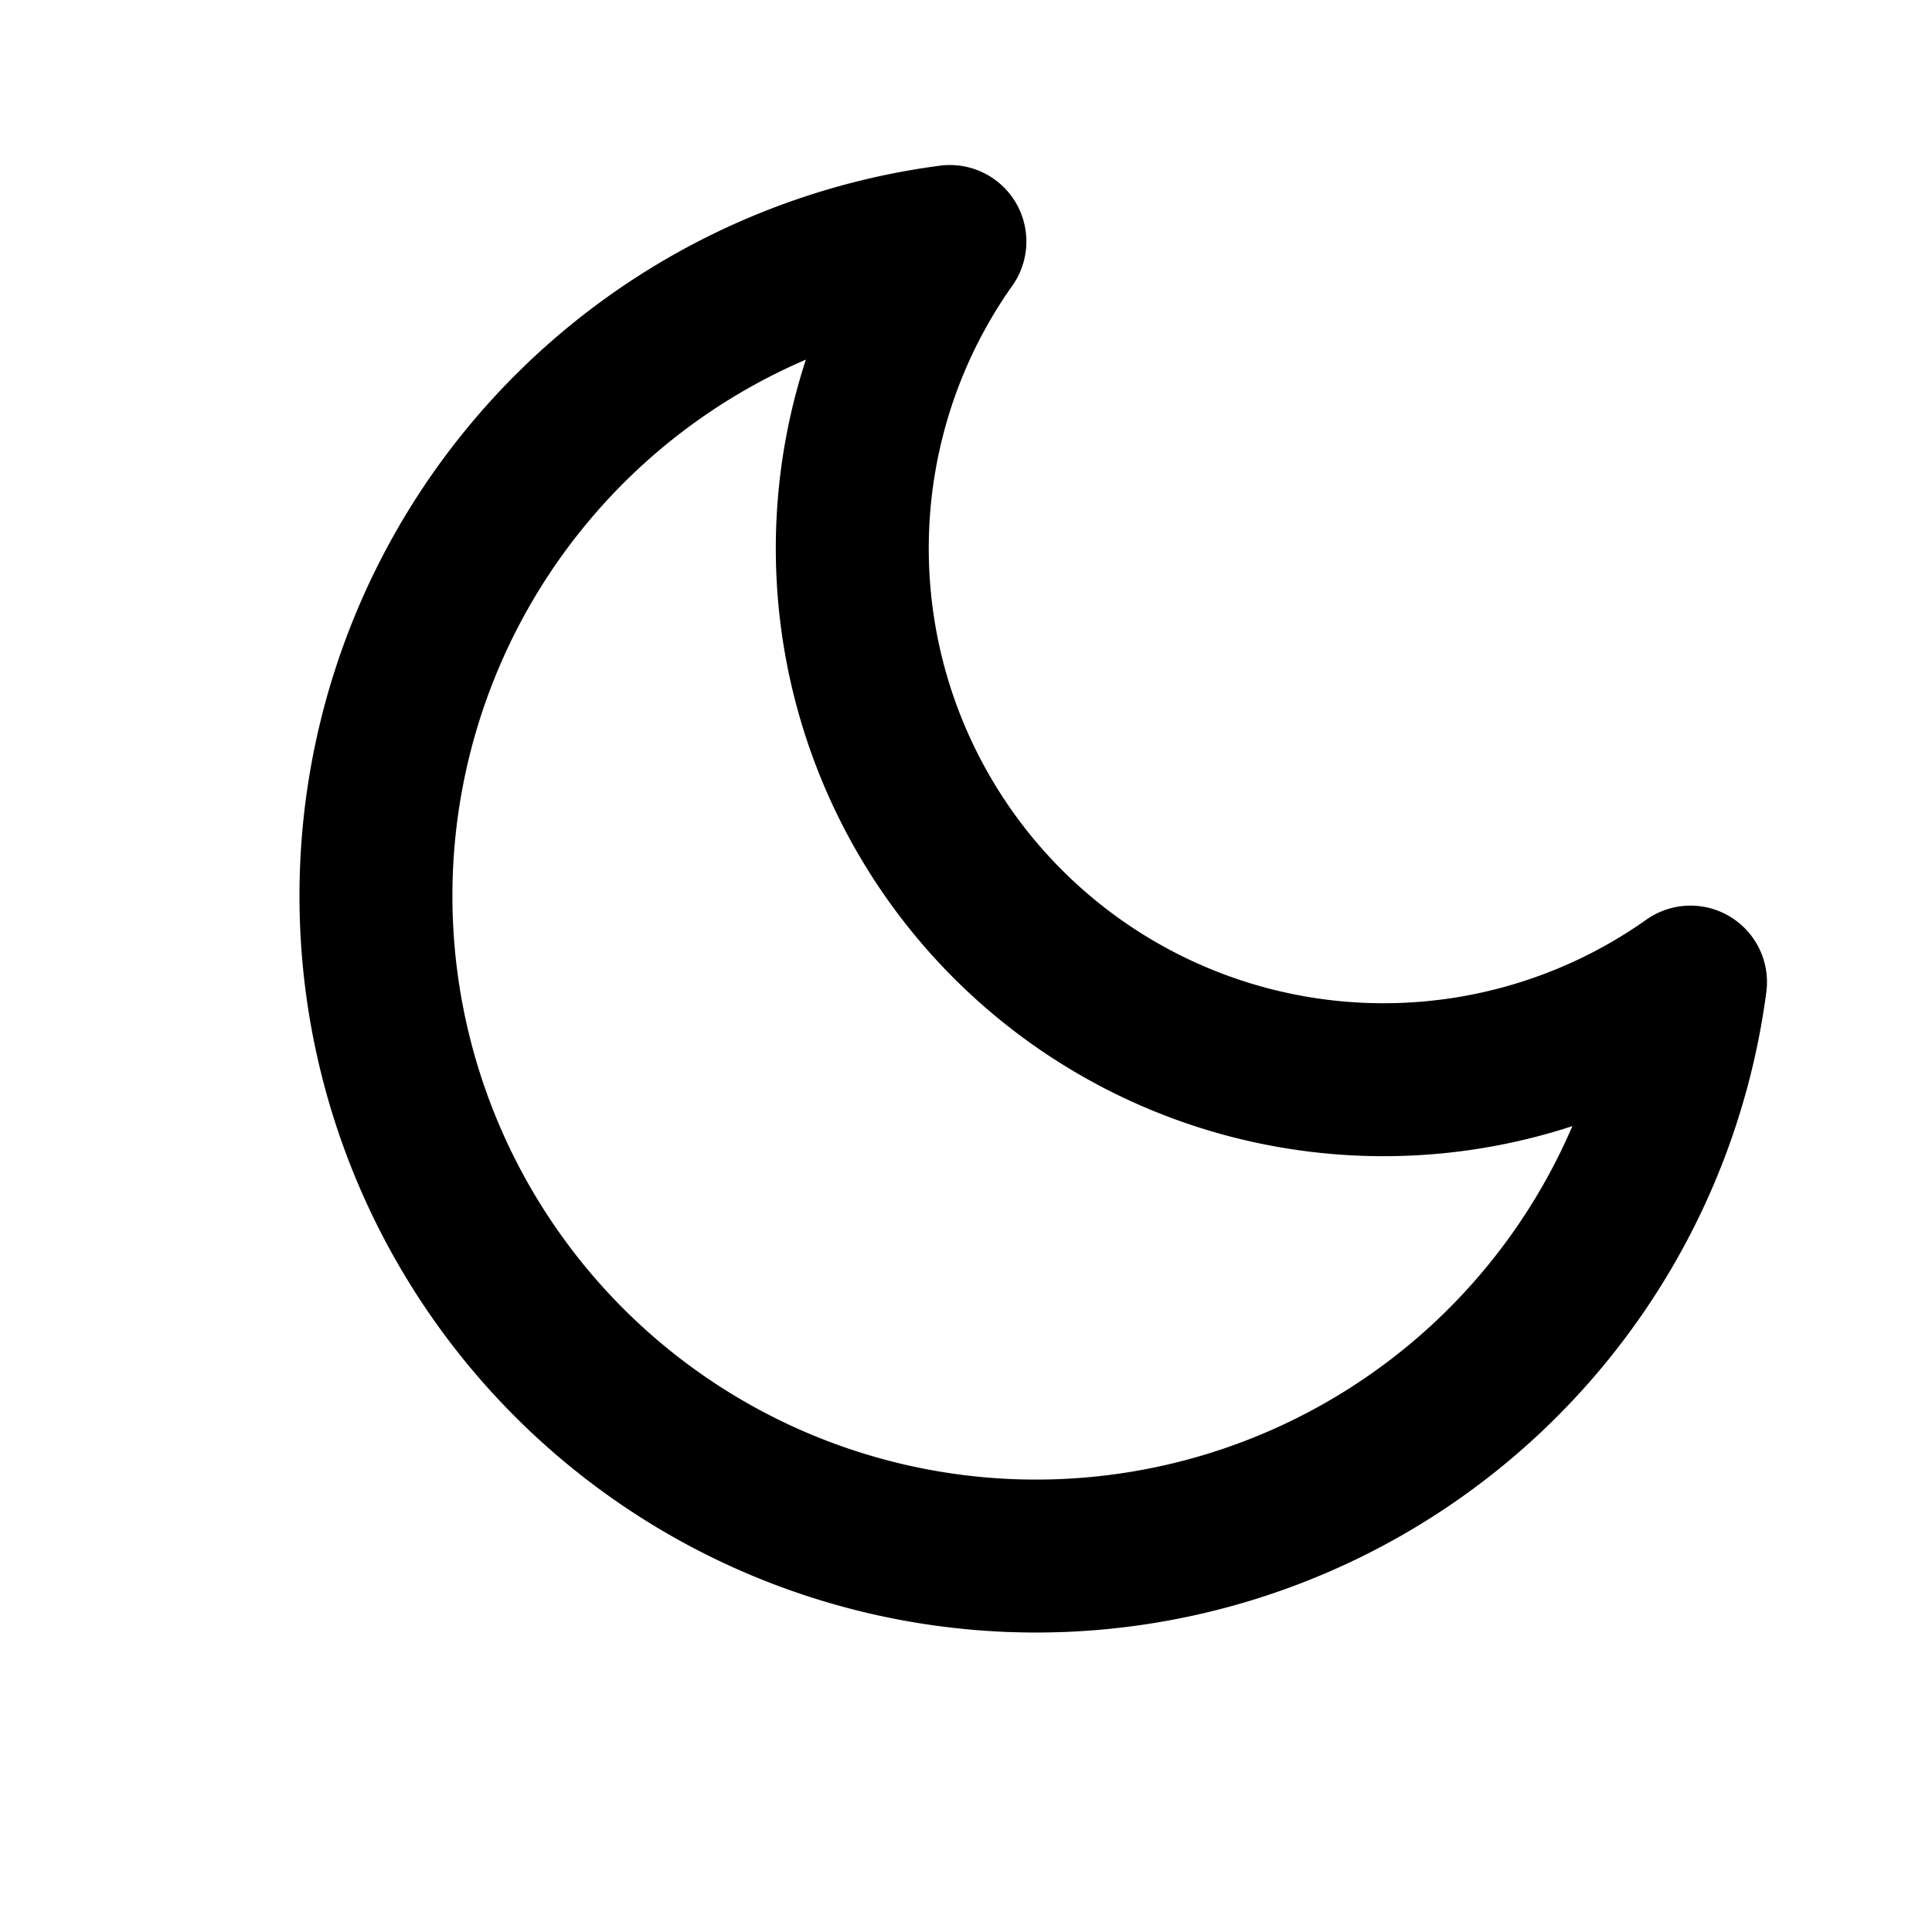 <svg xmlns="http://www.w3.org/2000/svg" viewBox="0 0 24 24" width="24" height="24" role="img" aria-hidden="true" fill="none" stroke="currentColor" stroke-width="1.9" stroke-linecap="round" stroke-linejoin="round">
  <path d="M21 12.2A8.2 8.2 0 1 1 11.8 3 6.6 6.6 0 0 0 21 12.2z" fill="none"/>
</svg>